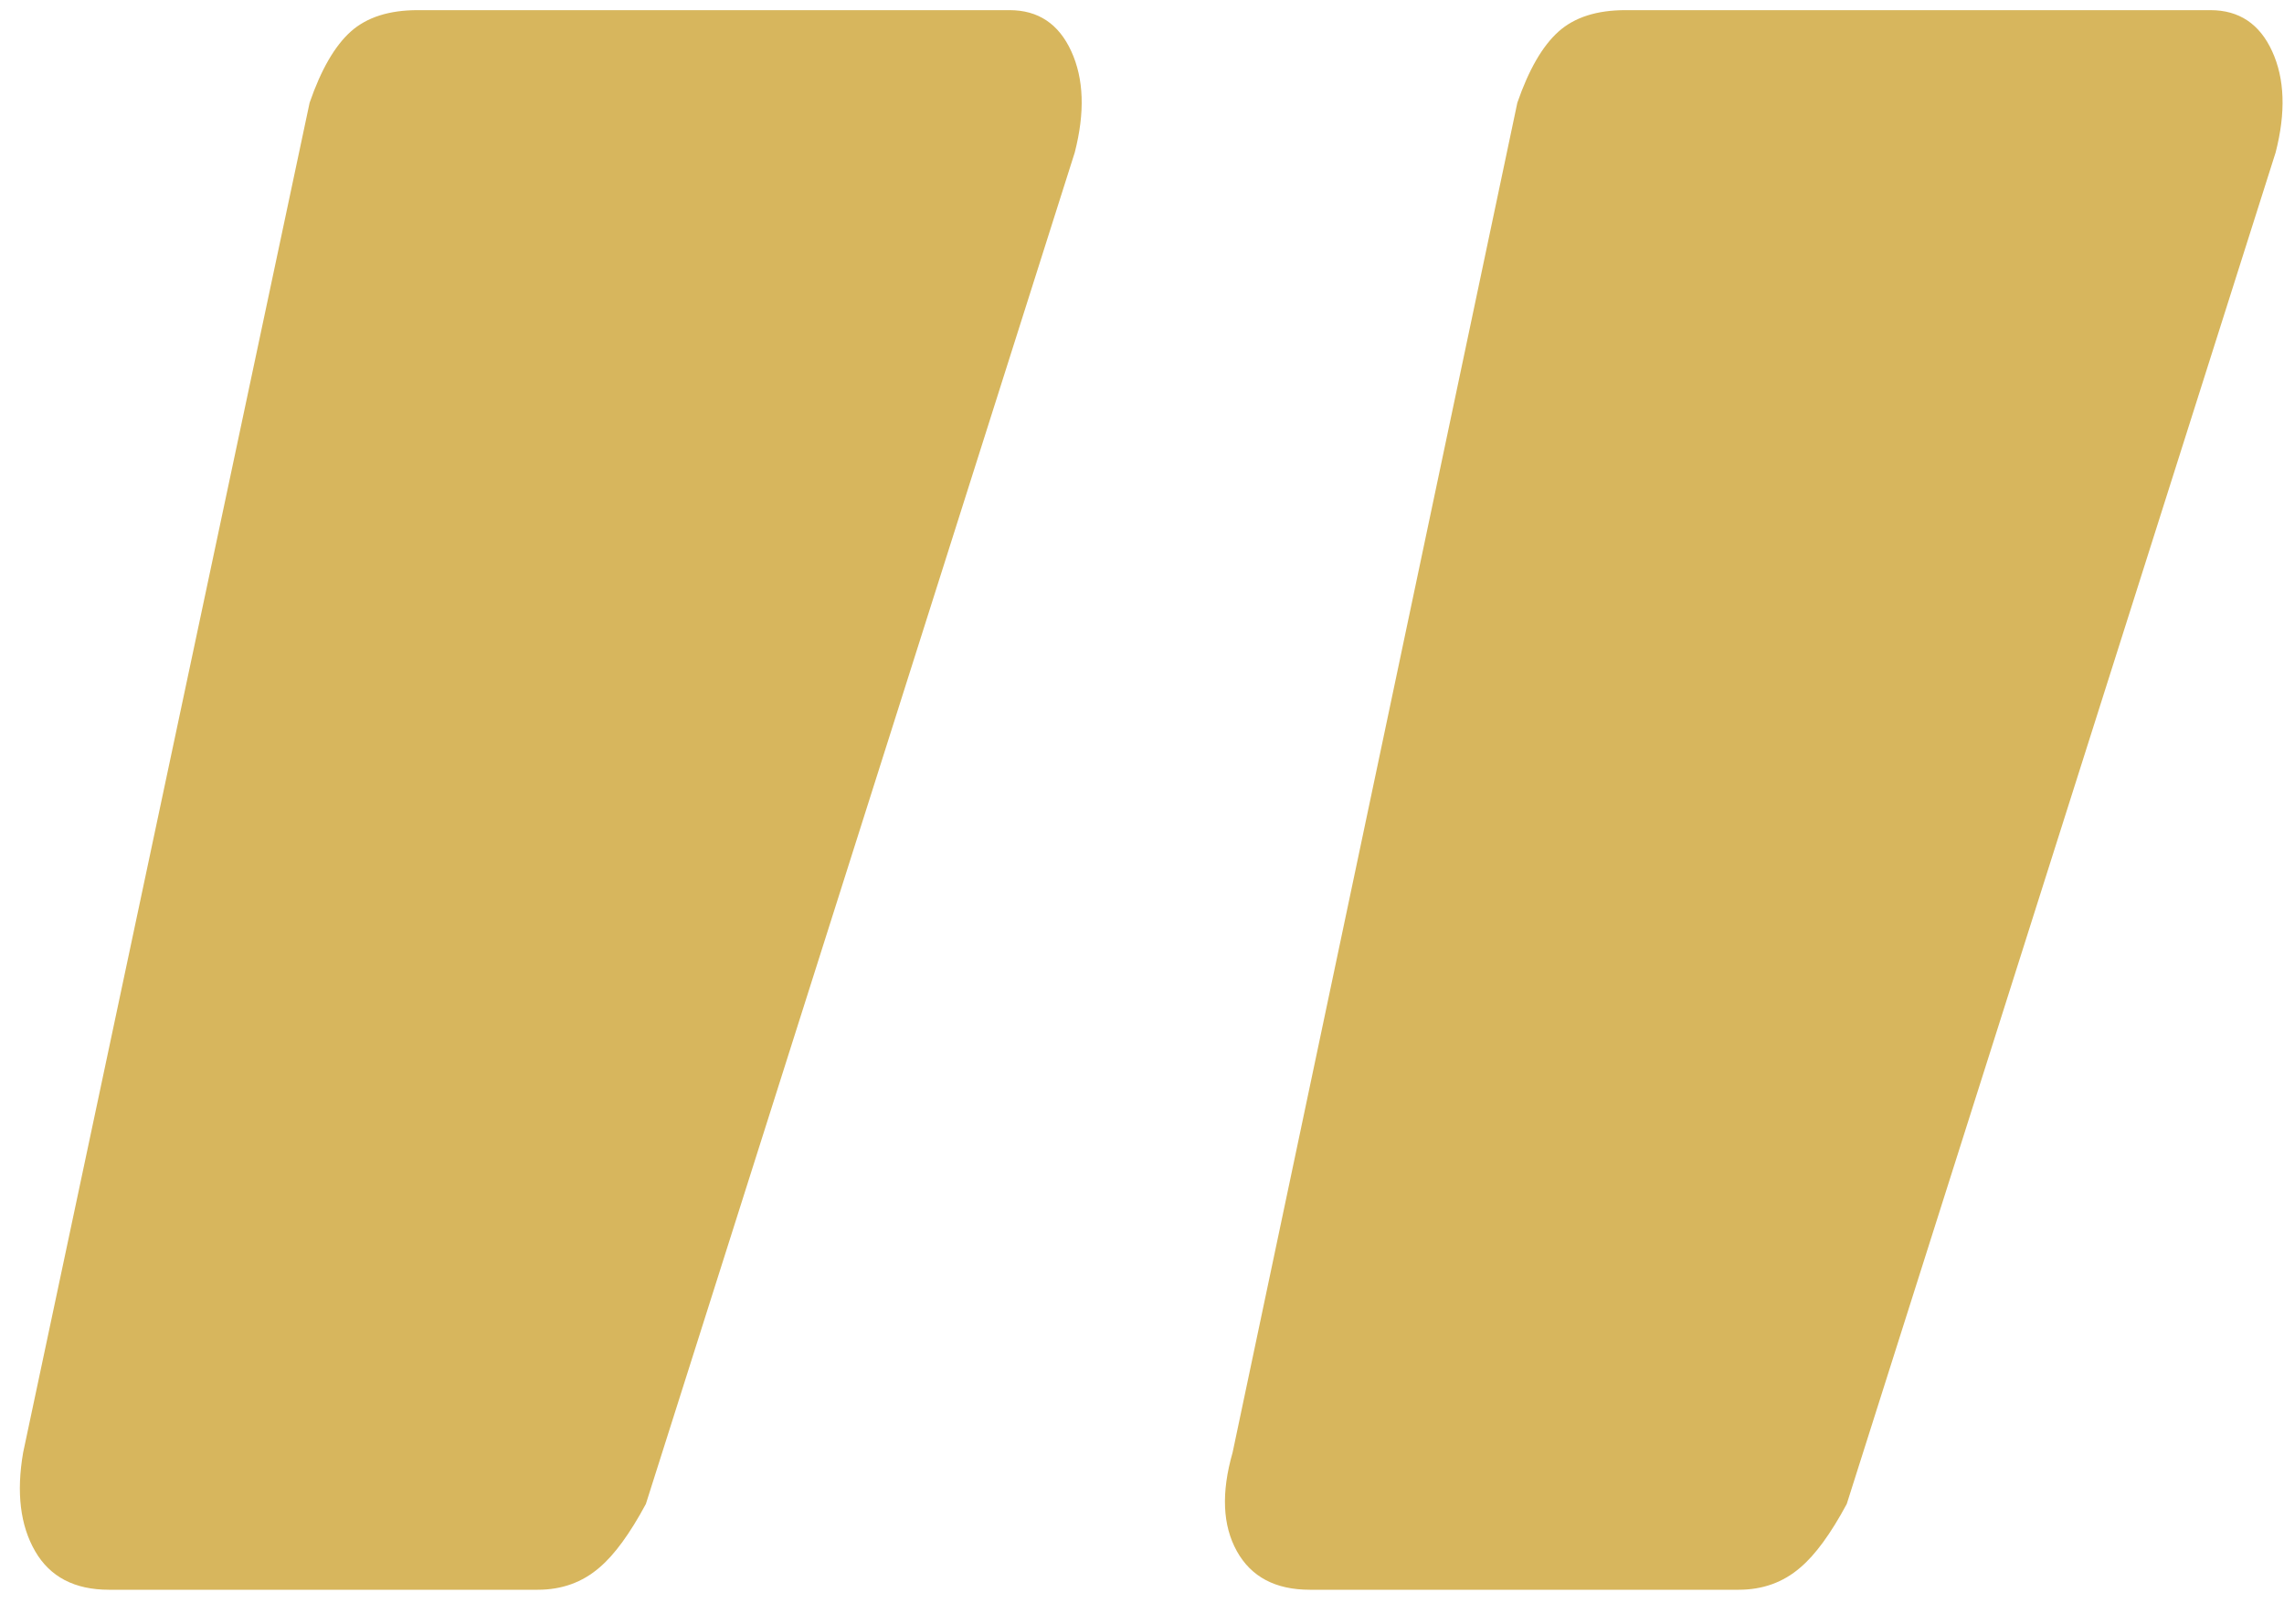 <svg width="45" height="32" viewBox="0 0 45 32" fill="none" xmlns="http://www.w3.org/2000/svg">
<path d="M25.806 31.329H34.256C34.729 31.329 35.134 31.183 35.472 30.89C35.765 30.642 36.07 30.225 36.385 29.639L44.835 3.005C45.038 2.216 45.015 1.552 44.767 1.011C44.52 0.47 44.114 0.2 43.551 0.2H32.025C31.462 0.2 31.022 0.34 30.707 0.622C30.391 0.904 30.121 1.371 29.895 2.025L24.285 28.625C24.059 29.414 24.087 30.062 24.369 30.569C24.651 31.076 25.13 31.329 25.806 31.329ZM2.146 31.329H10.596C11.069 31.329 11.474 31.183 11.812 30.89C12.105 30.642 12.41 30.225 12.725 29.639L21.175 3.005C21.378 2.216 21.355 1.552 21.107 1.011C20.86 0.47 20.454 0.2 19.891 0.2H8.23C7.666 0.2 7.227 0.34 6.911 0.622C6.596 0.904 6.326 1.371 6.1 2.025L0.456 28.625C0.32 29.414 0.399 30.062 0.692 30.569C0.985 31.076 1.47 31.329 2.146 31.329Z" fill="#D7B65D"/>
</svg>
